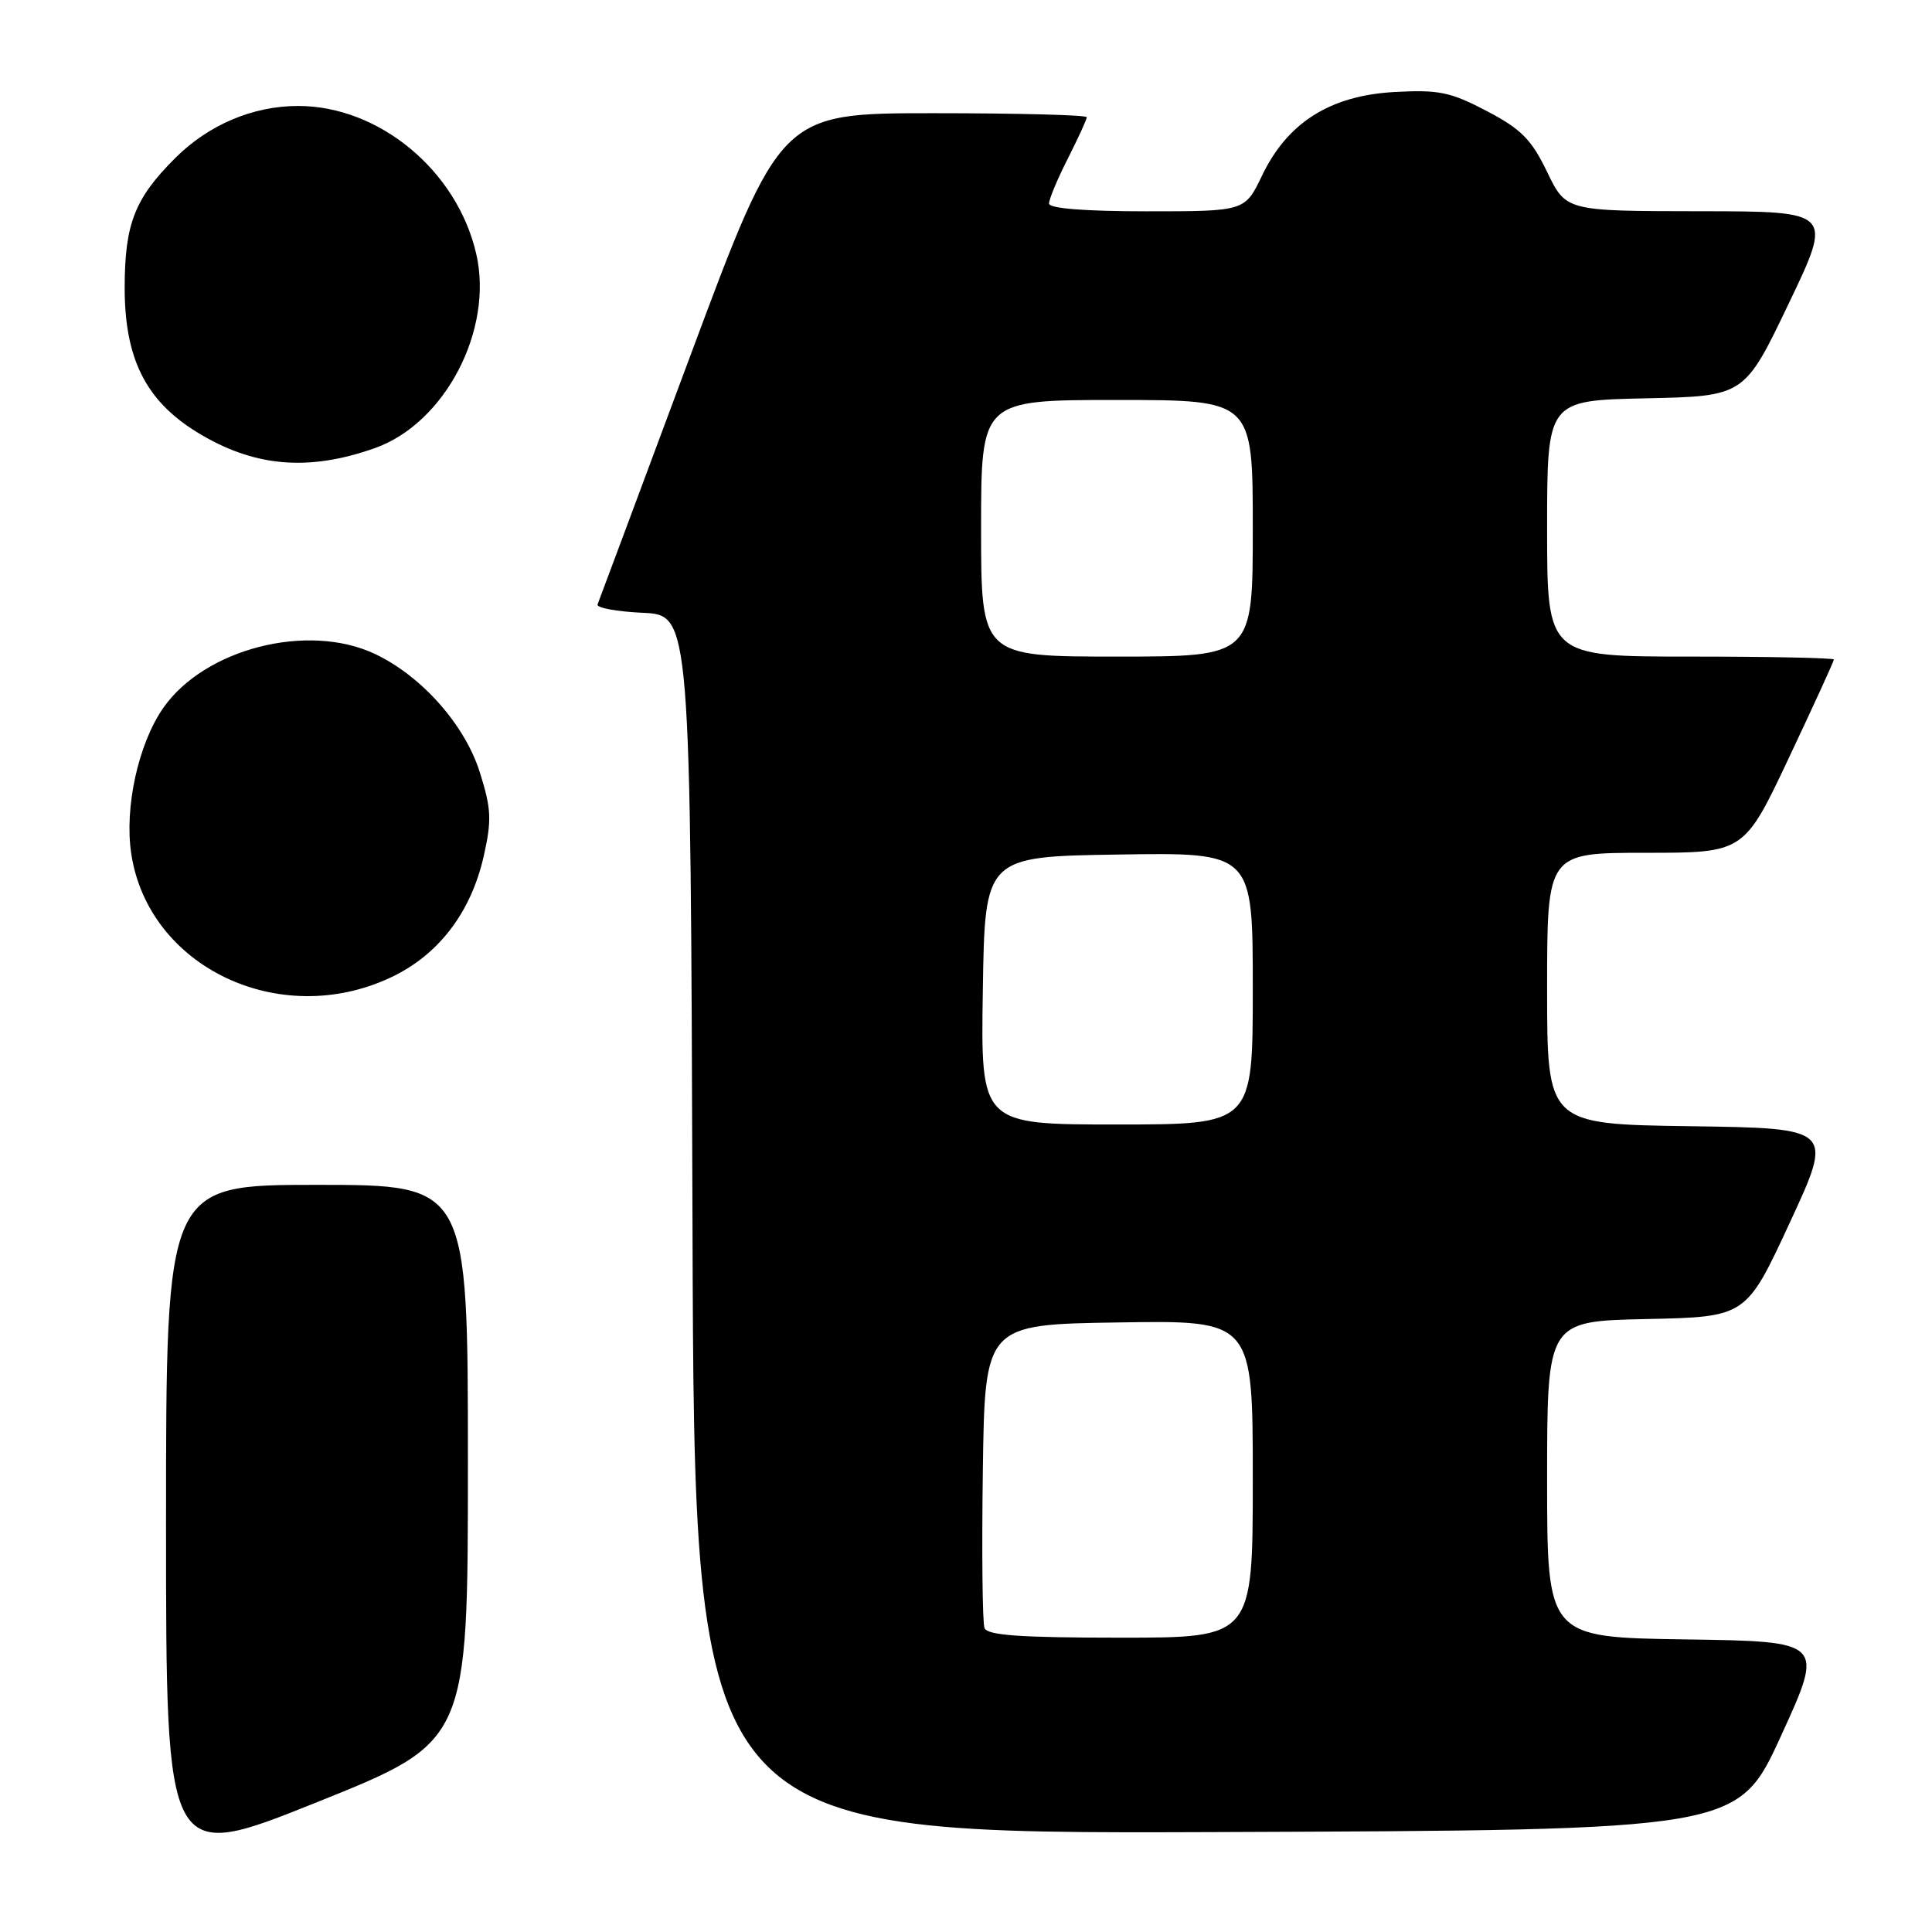 <?xml version="1.0" encoding="UTF-8" standalone="no"?>
<!DOCTYPE svg PUBLIC "-//W3C//DTD SVG 1.1//EN" "http://www.w3.org/Graphics/SVG/1.1/DTD/svg11.dtd" >
<svg xmlns="http://www.w3.org/2000/svg" xmlns:xlink="http://www.w3.org/1999/xlink" version="1.1" viewBox="0 0 256 256">
 <g >
 <path fill="currentColor"
d=" M 62.00 193.89 C 62.00 157.00 62.00 157.00 42.00 157.00 C 22.00 157.00 22.00 157.00 22.00 201.91 C 22.00 246.83 22.00 246.83 42.00 238.80 C 62.00 230.78 62.00 230.78 62.00 193.89 Z  M 236.00 230.00 C 241.72 217.50 241.72 217.50 223.36 217.23 C 205.00 216.96 205.00 216.96 205.00 196.01 C 205.00 175.06 205.00 175.06 218.18 174.78 C 231.37 174.50 231.37 174.50 237.16 162.00 C 242.95 149.50 242.95 149.50 223.98 149.23 C 205.00 148.96 205.00 148.96 205.00 130.98 C 205.00 113.00 205.00 113.00 218.05 113.00 C 231.10 113.00 231.10 113.00 237.05 100.39 C 240.32 93.46 243.00 87.61 243.00 87.39 C 243.00 87.18 234.45 87.00 224.00 87.00 C 205.00 87.00 205.00 87.00 205.00 70.03 C 205.00 53.06 205.00 53.06 218.07 52.78 C 231.14 52.50 231.14 52.50 237.00 40.25 C 242.87 28.00 242.87 28.00 225.18 27.99 C 207.50 27.97 207.50 27.97 205.00 22.78 C 202.92 18.47 201.57 17.11 197.00 14.71 C 192.19 12.19 190.65 11.87 184.79 12.19 C 176.26 12.66 170.60 16.23 167.23 23.26 C 164.96 28.00 164.96 28.00 151.98 28.00 C 143.72 28.00 139.00 27.62 139.00 26.97 C 139.00 26.40 140.12 23.71 141.50 21.00 C 142.87 18.29 144.00 15.83 144.00 15.53 C 144.00 15.24 134.87 15.00 123.72 15.00 C 103.44 15.00 103.44 15.00 91.47 47.14 C 84.89 64.81 79.36 79.64 79.18 80.09 C 79.01 80.54 81.71 81.04 85.18 81.20 C 91.50 81.50 91.50 81.50 91.76 162.26 C 92.01 243.01 92.01 243.01 161.15 242.76 C 230.28 242.50 230.28 242.50 236.00 230.00 Z  M 51.69 129.56 C 58.08 126.59 62.42 120.93 64.11 113.38 C 65.17 108.66 65.10 107.15 63.58 102.34 C 61.60 96.04 55.88 89.59 49.70 86.66 C 40.80 82.44 27.08 85.95 21.61 93.84 C 18.32 98.59 16.47 107.02 17.39 113.11 C 19.64 128.10 36.97 136.42 51.69 129.56 Z  M 49.69 59.37 C 58.98 56.07 65.43 43.69 63.10 33.62 C 60.56 22.60 50.24 14.04 39.50 14.04 C 33.50 14.04 27.62 16.54 23.20 20.96 C 17.86 26.29 16.54 29.66 16.52 38.00 C 16.49 47.44 19.27 53.04 26.04 57.23 C 33.57 61.87 40.78 62.53 49.69 59.37 Z  M 130.45 215.72 C 130.18 215.02 130.08 205.68 130.23 194.97 C 130.50 175.50 130.50 175.50 148.25 175.23 C 166.00 174.95 166.00 174.95 166.00 195.98 C 166.00 217.00 166.00 217.00 148.47 217.00 C 135.15 217.00 130.82 216.69 130.45 215.72 Z  M 130.23 131.25 C 130.50 113.50 130.50 113.50 148.25 113.23 C 166.00 112.95 166.00 112.95 166.00 130.98 C 166.00 149.00 166.00 149.00 147.98 149.00 C 129.95 149.00 129.95 149.00 130.23 131.25 Z  M 130.00 70.00 C 130.00 53.00 130.00 53.00 148.00 53.00 C 166.00 53.00 166.00 53.00 166.00 70.00 C 166.00 87.00 166.00 87.00 148.00 87.00 C 130.00 87.00 130.00 87.00 130.00 70.00 Z "/>
</g>
</svg>